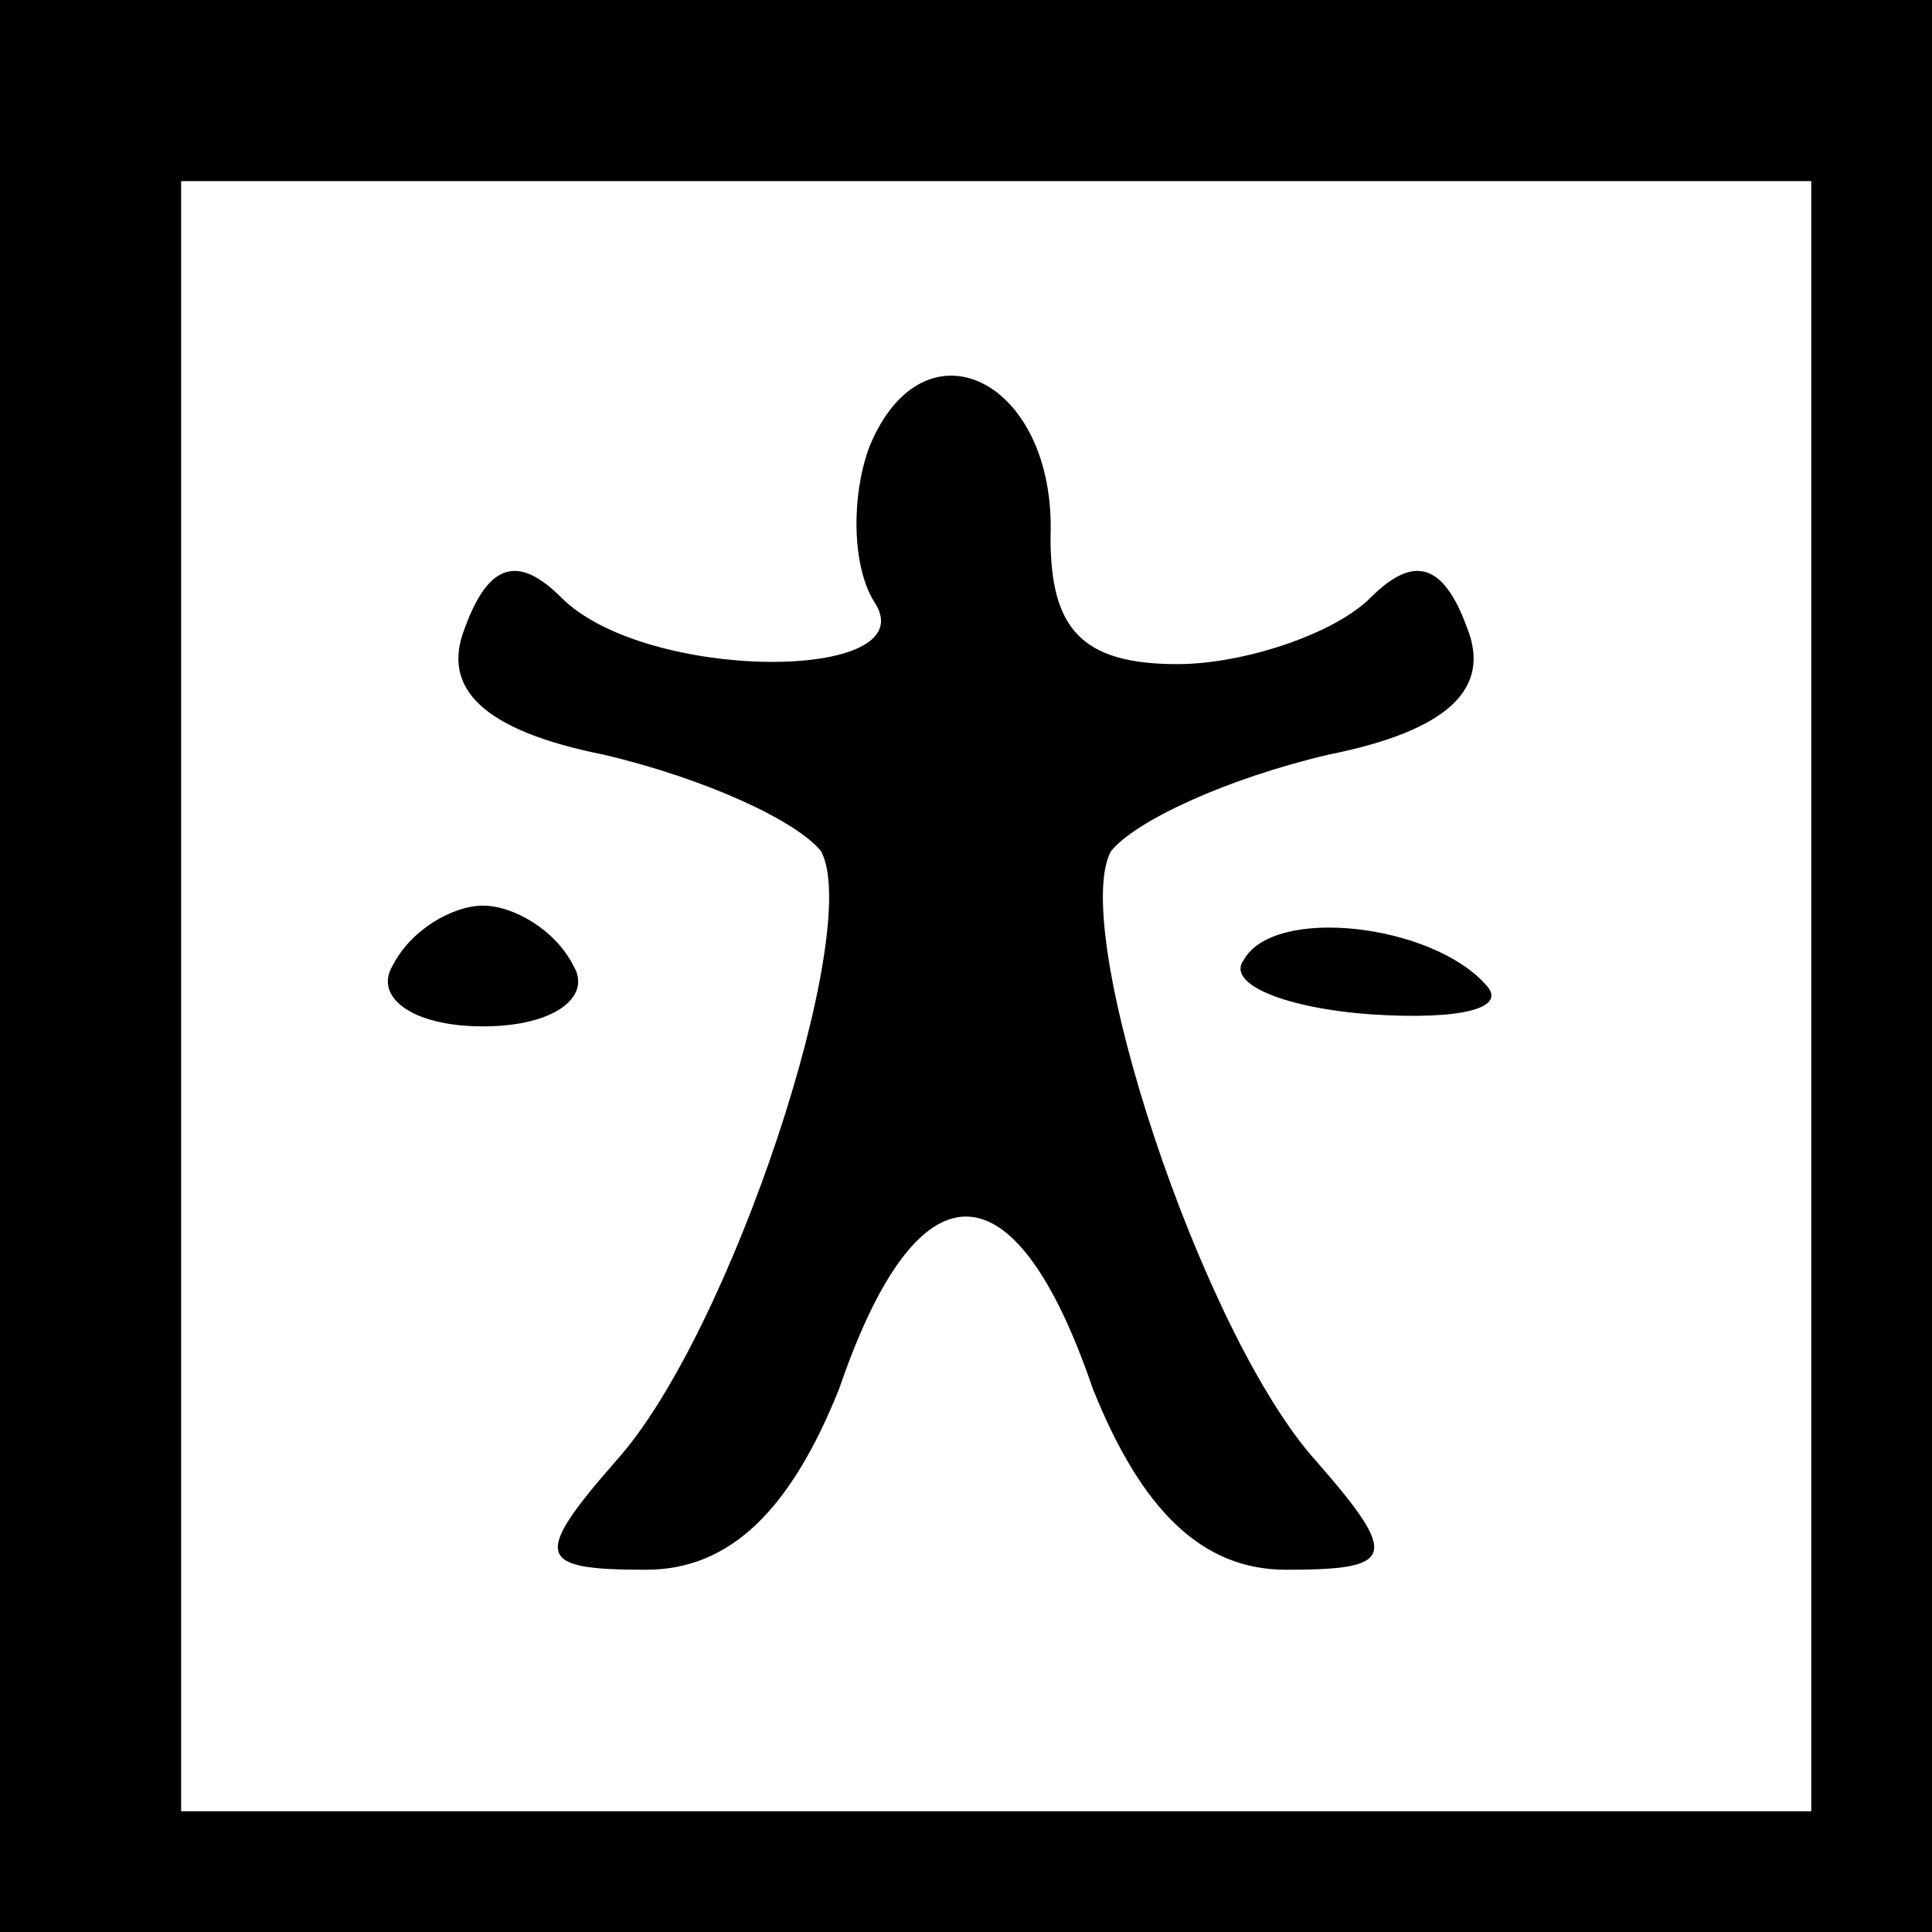 <?xml version="1.0" standalone="no"?>
<!DOCTYPE svg PUBLIC "-//W3C//DTD SVG 20010904//EN"
 "http://www.w3.org/TR/2001/REC-SVG-20010904/DTD/svg10.dtd">
<svg version="1.0" xmlns="http://www.w3.org/2000/svg"
 width="32pt" height="32pt" viewBox="0 0 32 32"
 preserveAspectRatio="xMidYMid meet">
<rect x="0" y="0" width="32" height="32" fill="#808080" stroke="none"/>
<g transform="translate(0,32) scale(0.1,-0.1)"
fill="#000000" stroke="none">
<path fill="#000000" stroke="none" d="M0 160 l0 -160 160 0 160 0 0 160 0
160 -160 0 -160 0 0 -160z"/>
<path fill="#ffffff" stroke="none" d="M300 155 l0 -135 -135 0 -135 0 0 135
0 135 135 0 135 0 0 -135z"/>
<path fill="#000000" stroke="none" d="M144 246 c-3 -8 -3 -20 1 -26 8 -13
-38 -13 -52 1 -7 7 -12 6 -16 -5 -4 -10 3 -17 23 -21 17 -4 32 -11 36 -16 7
-13 -15 -80 -34 -101 -14 -16 -13 -18 5 -18 14 0 24 10 32 30 13 38 29 38 42
0 8 -20 18 -30 32 -30 18 0 19 2 5 18 -19 21 -41 88 -34 101 4 5 19 12 36 16
20 4 27 11 23 21 -4 11 -9 12 -16 5 -6 -6 -21 -11 -32 -11 -16 0 -21 6 -21 21
1 26 -21 37 -30 15z"/>
<path fill="#000000" stroke="none" d="M65 160 c-3 -5 3 -10 15 -10 12 0 18 5
15 10 -3 6 -10 10 -15 10 -5 0 -12 -4 -15 -10z"/>
<path fill="#000000" stroke="none" d="M206 161 c-3 -4 7 -8 21 -9 15 -1 23 1
19 5 -9 10 -35 13 -40 4z"/>
</g>
</svg>
